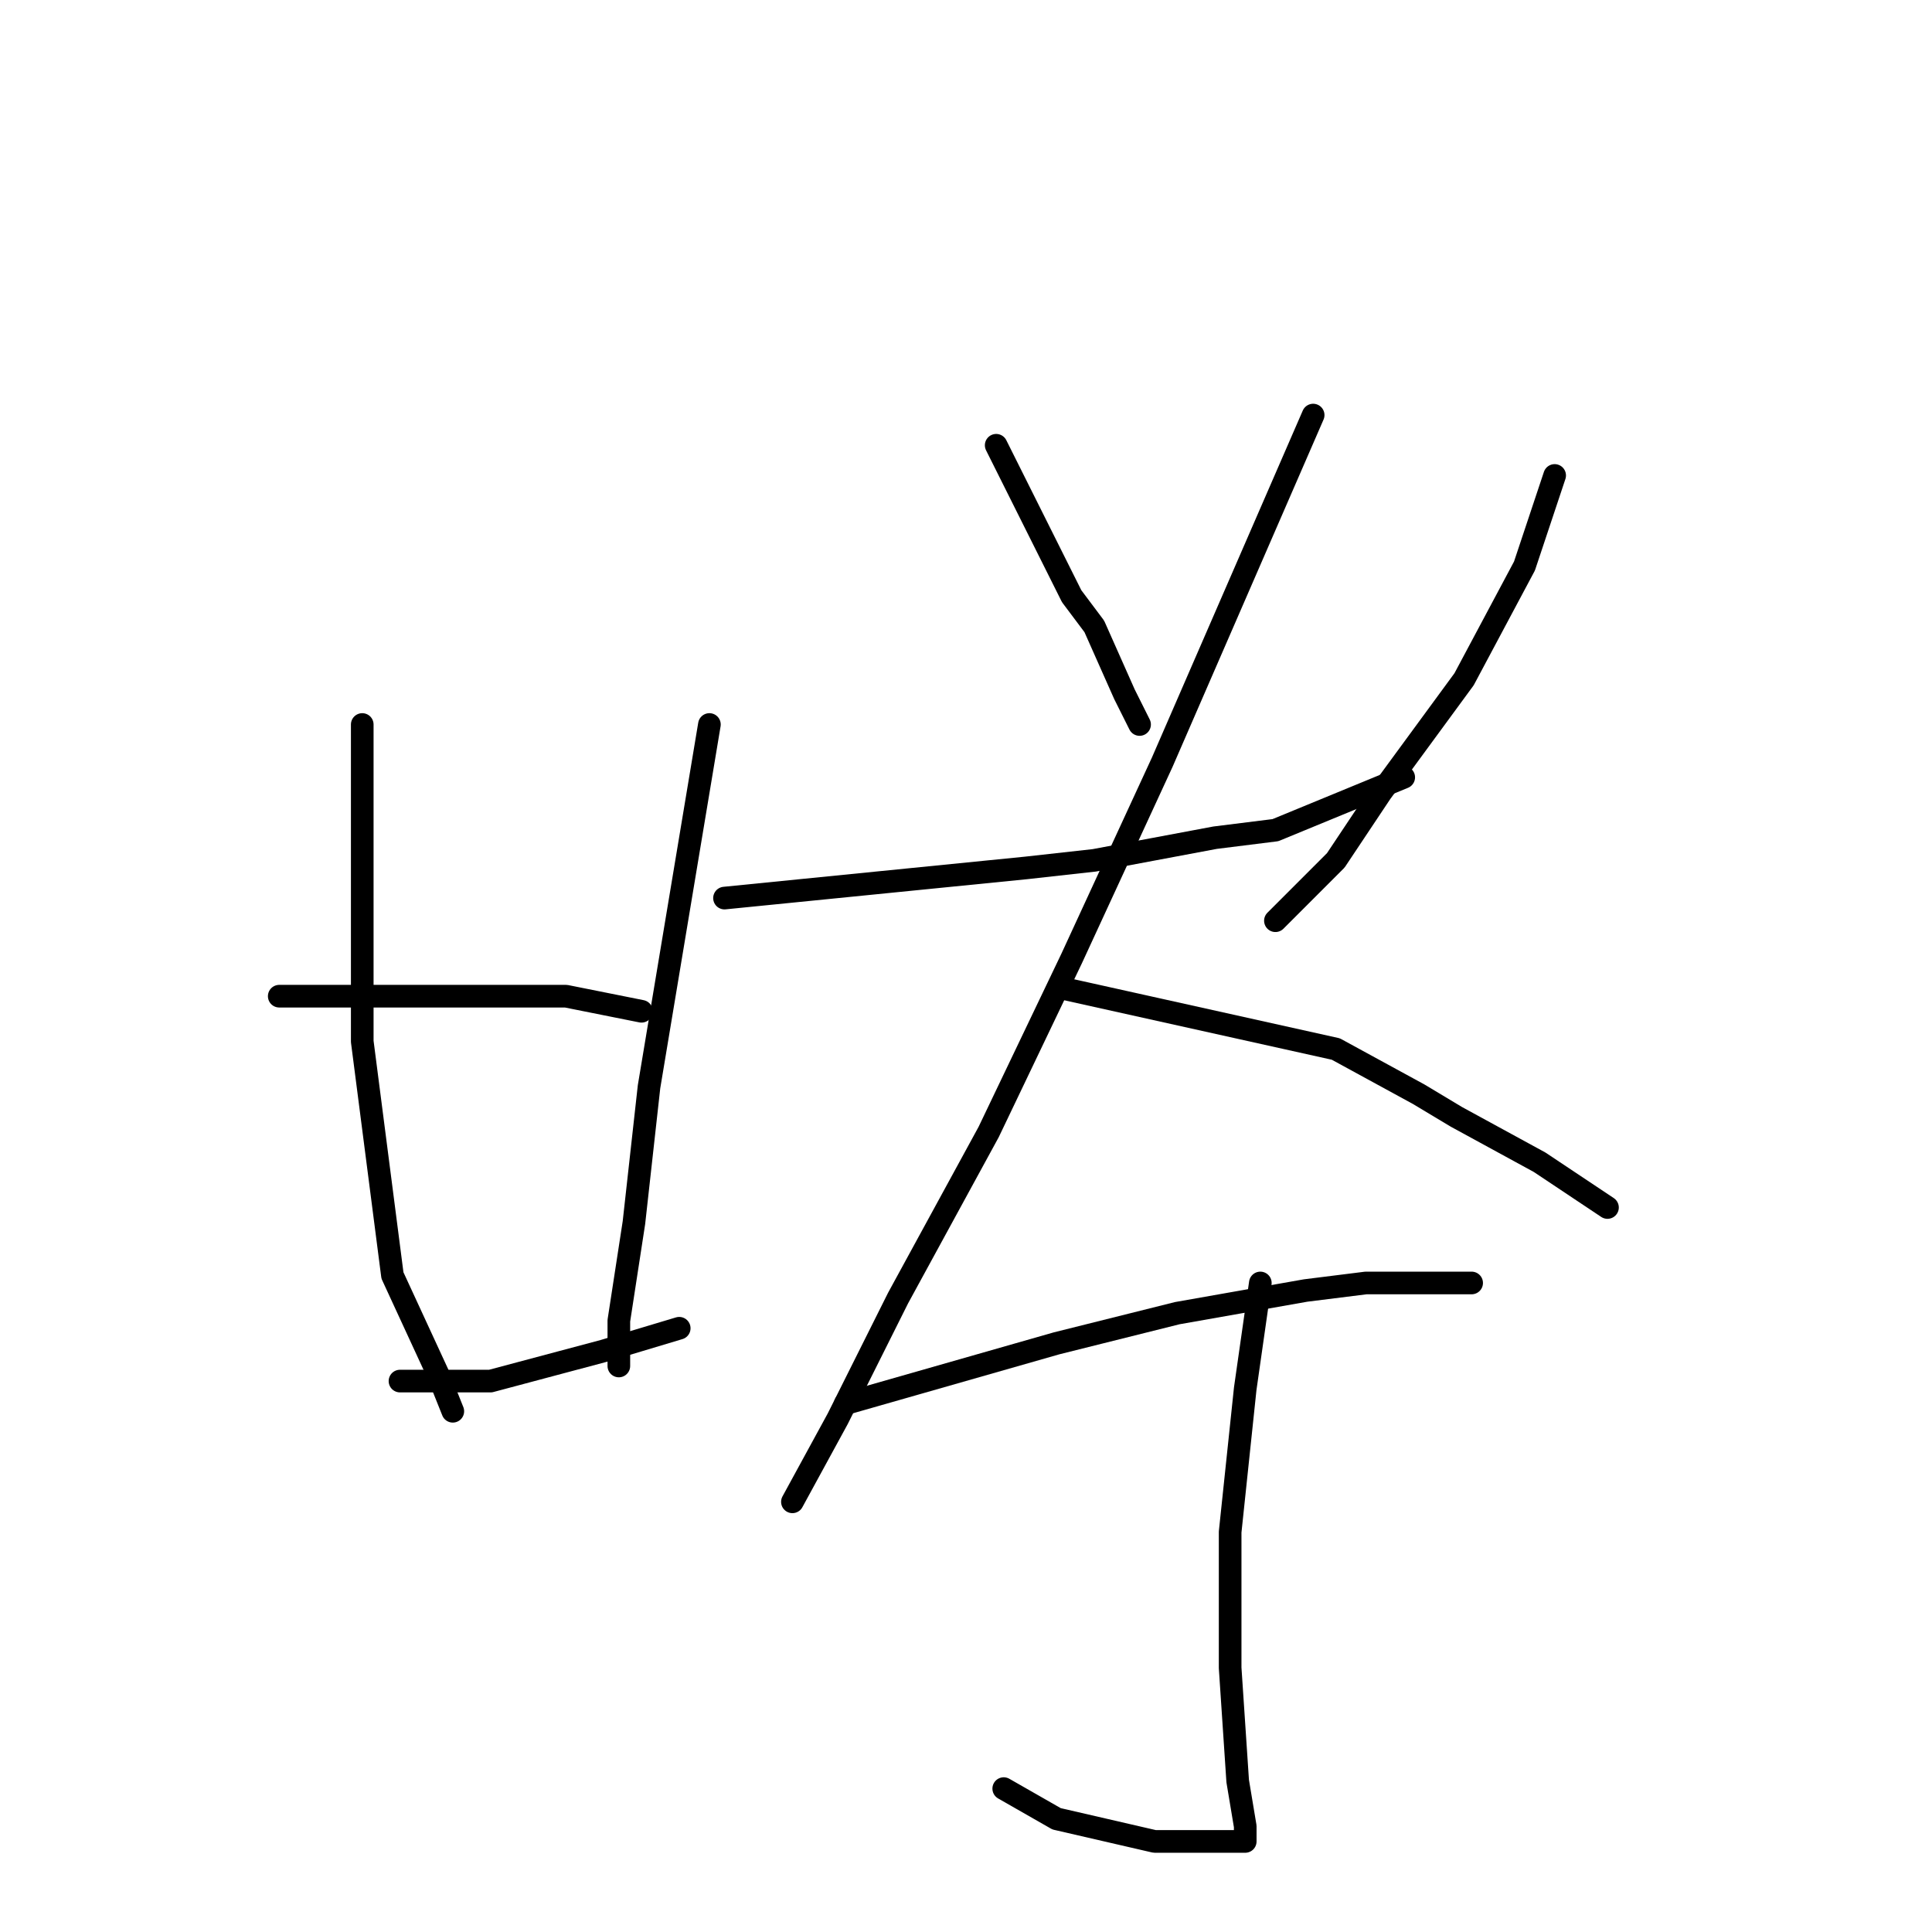 <?xml version="1.0" standalone="no"?>
    <svg width="256" height="256" xmlns="http://www.w3.org/2000/svg" version="1.1">
    <polyline stroke="black" stroke-width="3" stroke-linecap="round" fill="transparent" stroke-linejoin="round" points="48 96 48 102 48 108 48 127 48 138 52 169 58 182 60 187 60 187 " />
        <polyline stroke="black" stroke-width="3" stroke-linecap="round" fill="transparent" stroke-linejoin="round" points="94 96 90 120 86 144 84 162 82 175 82 181 82 181 " />
        <polyline stroke="black" stroke-width="3" stroke-linecap="round" fill="transparent" stroke-linejoin="round" points="37 132 50 132 63 132 75 132 85 134 85 134 " />
        <polyline stroke="black" stroke-width="3" stroke-linecap="round" fill="transparent" stroke-linejoin="round" points="53 183 59 183 65 183 80 179 90 176 90 176 " />
        <polyline stroke="black" stroke-width="3" stroke-linecap="round" fill="transparent" stroke-linejoin="round" points="132 59 135 65 138 71 142 79 145 83 149 92 151 96 151 96 " />
        <polyline stroke="black" stroke-width="3" stroke-linecap="round" fill="transparent" stroke-linejoin="round" points="206 63 204 69 202 75 194 90 183 105 177 114 169 122 169 122 " />
        <polyline stroke="black" stroke-width="3" stroke-linecap="round" fill="transparent" stroke-linejoin="round" points="96 119 116 117 136 115 145 114 161 111 169 110 186 103 186 103 " />
        <polyline stroke="black" stroke-width="3" stroke-linecap="round" fill="transparent" stroke-linejoin="round" points="174 55 164 78 154 101 142 127 131 150 119 172 111 188 105 199 105 199 " />
        <polyline stroke="black" stroke-width="3" stroke-linecap="round" fill="transparent" stroke-linejoin="round" points="141 131 159 135 177 139 188 145 193 148 204 154 213 160 213 160 " />
        <polyline stroke="black" stroke-width="3" stroke-linecap="round" fill="transparent" stroke-linejoin="round" points="112 186 126 182 140 178 156 174 173 171 181 170 195 170 195 170 " />
        <polyline stroke="black" stroke-width="3" stroke-linecap="round" fill="transparent" stroke-linejoin="round" points="167 170 166 177 165 184 163 203 163 221 164 236 165 242 165 244 164 244 153 244 140 241 133 237 133 237 " />
        </svg>